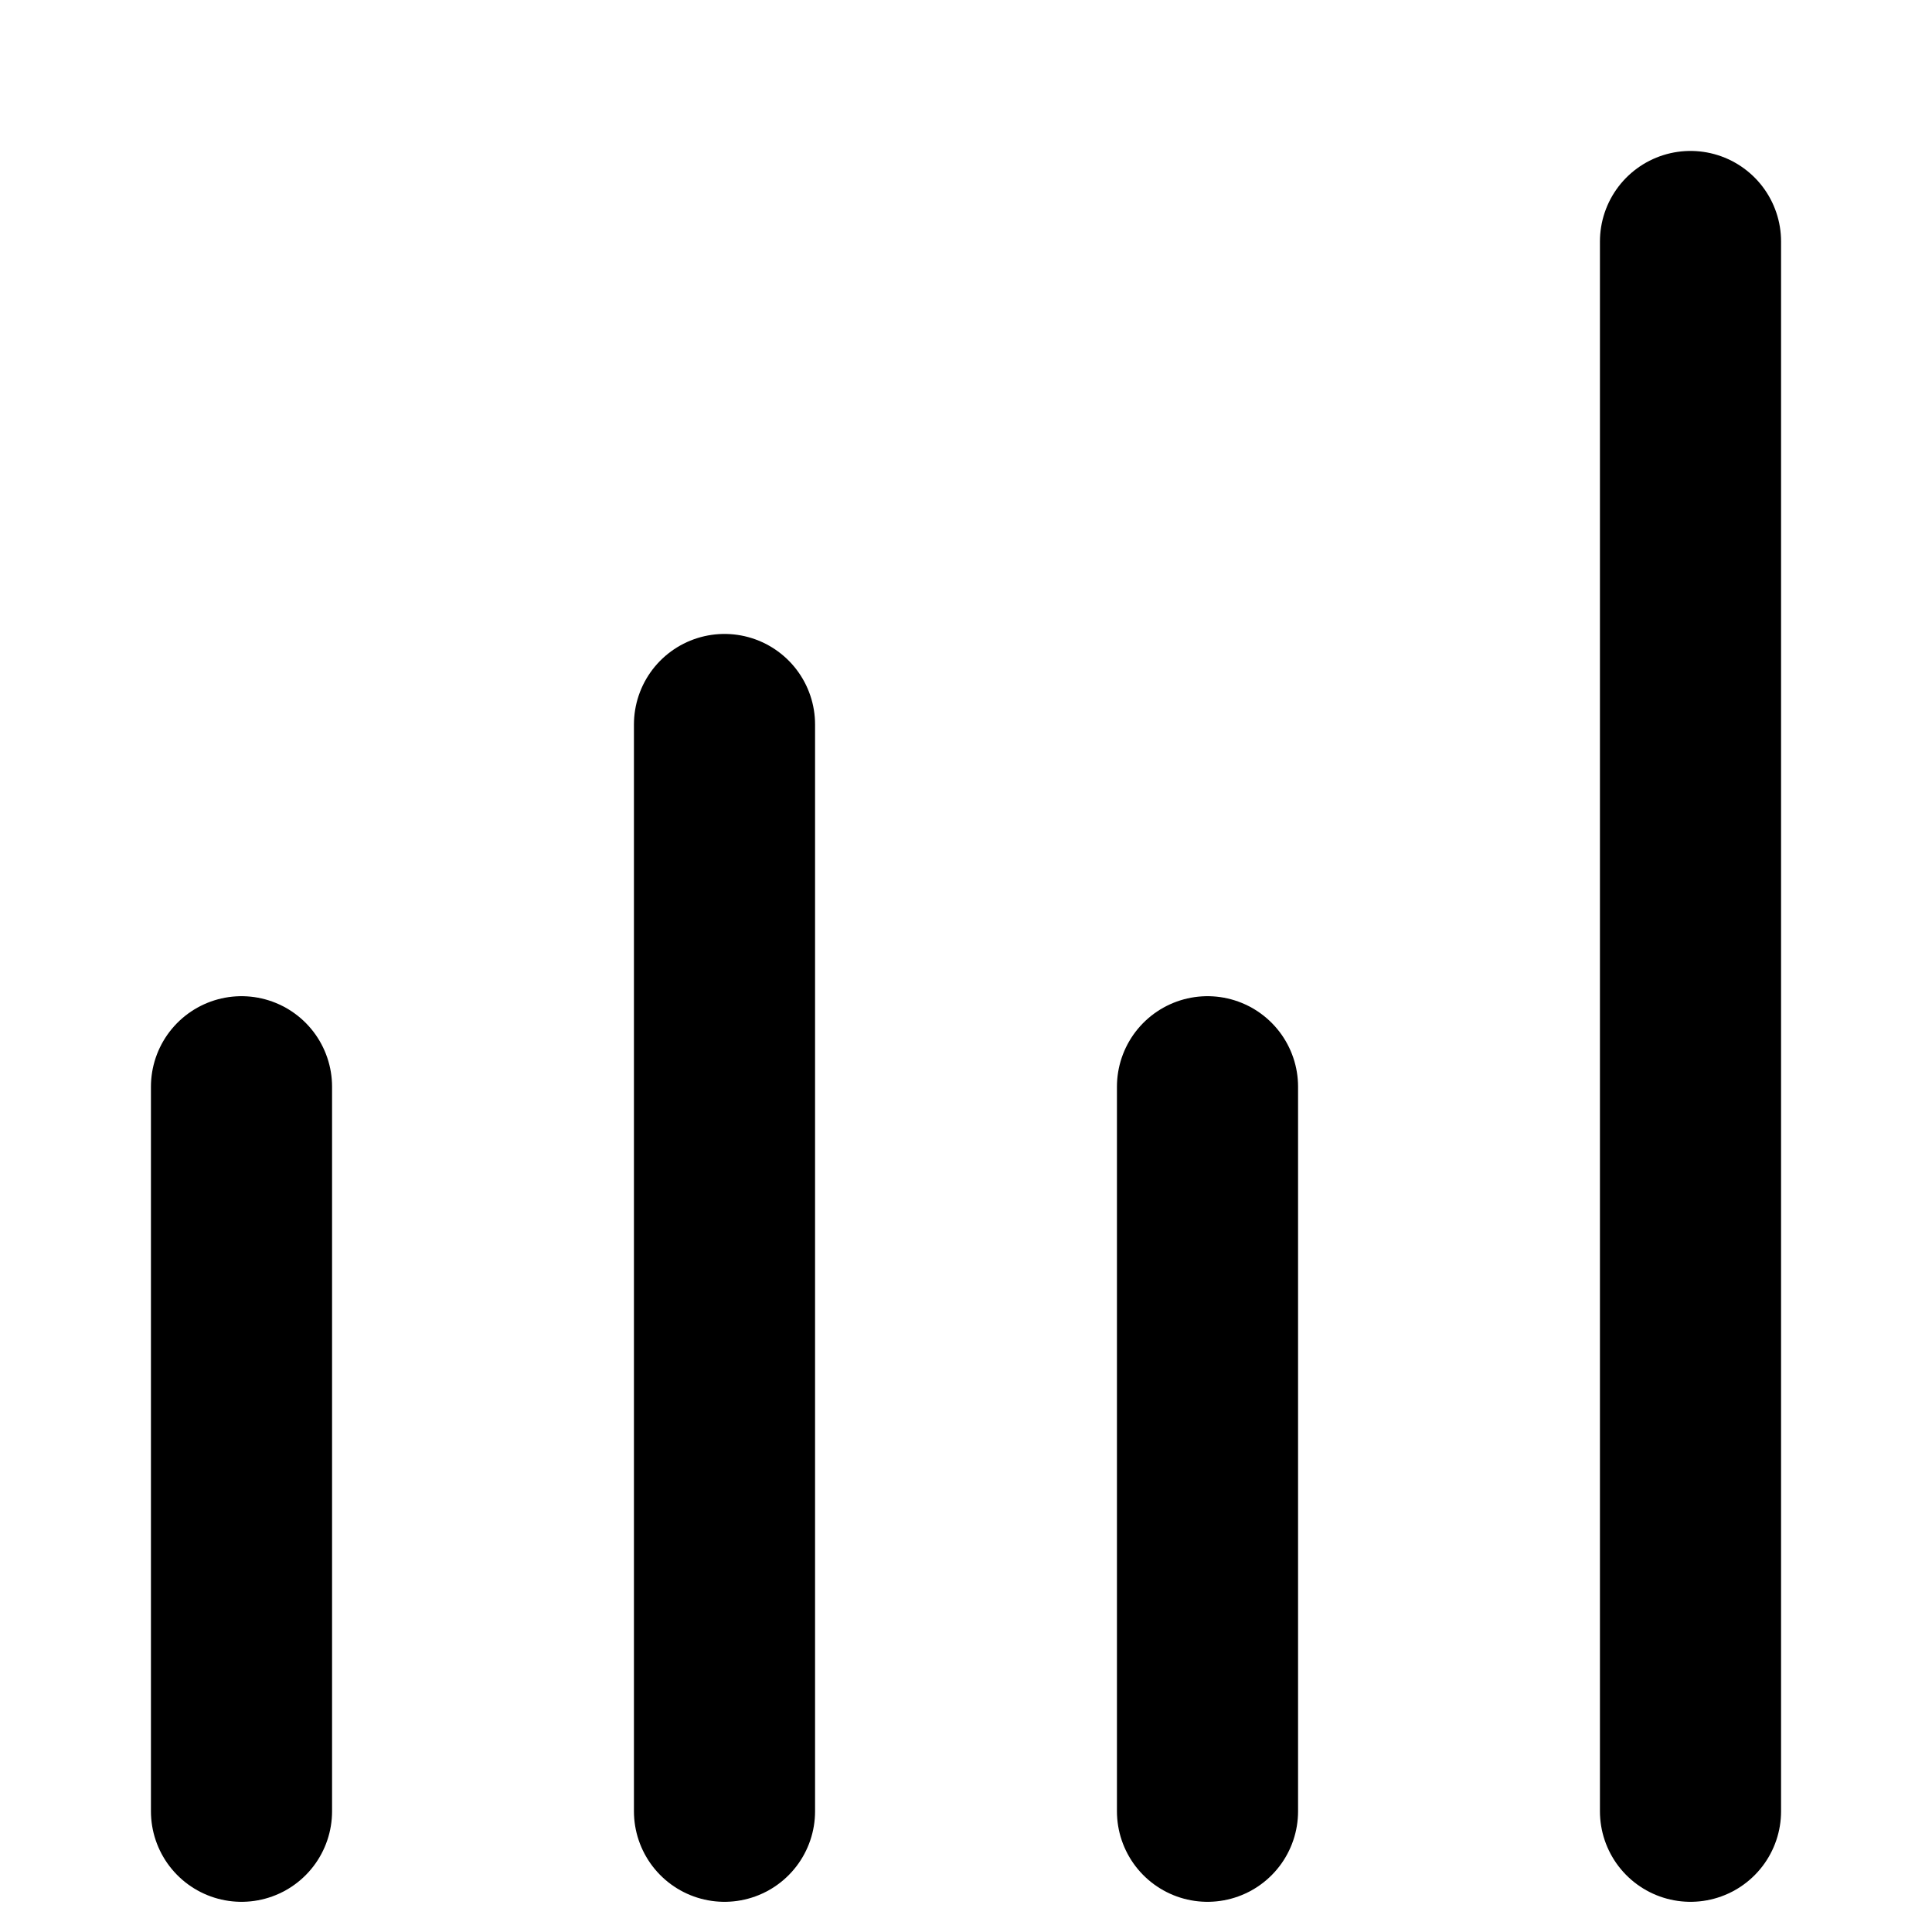 <svg width="20" height="20" viewBox="0 0 20 20" fill="none" xmlns="http://www.w3.org/2000/svg">
<path d="M2.5 18.75L2.5 11.25" stroke="currentColor" stroke-width="1.875" stroke-linecap="round"/>
<path d="M12.5 18.75V11.25" stroke="currentColor" stroke-width="1.875" stroke-linecap="round"/>
<path d="M7.5 18.75L7.5 7.5" stroke="currentColor" stroke-width="1.875" stroke-linecap="round"/>
<path d="M17.5 18.75V2.5" stroke="currentColor" stroke-width="1.875" stroke-linecap="round"/>
</svg>
